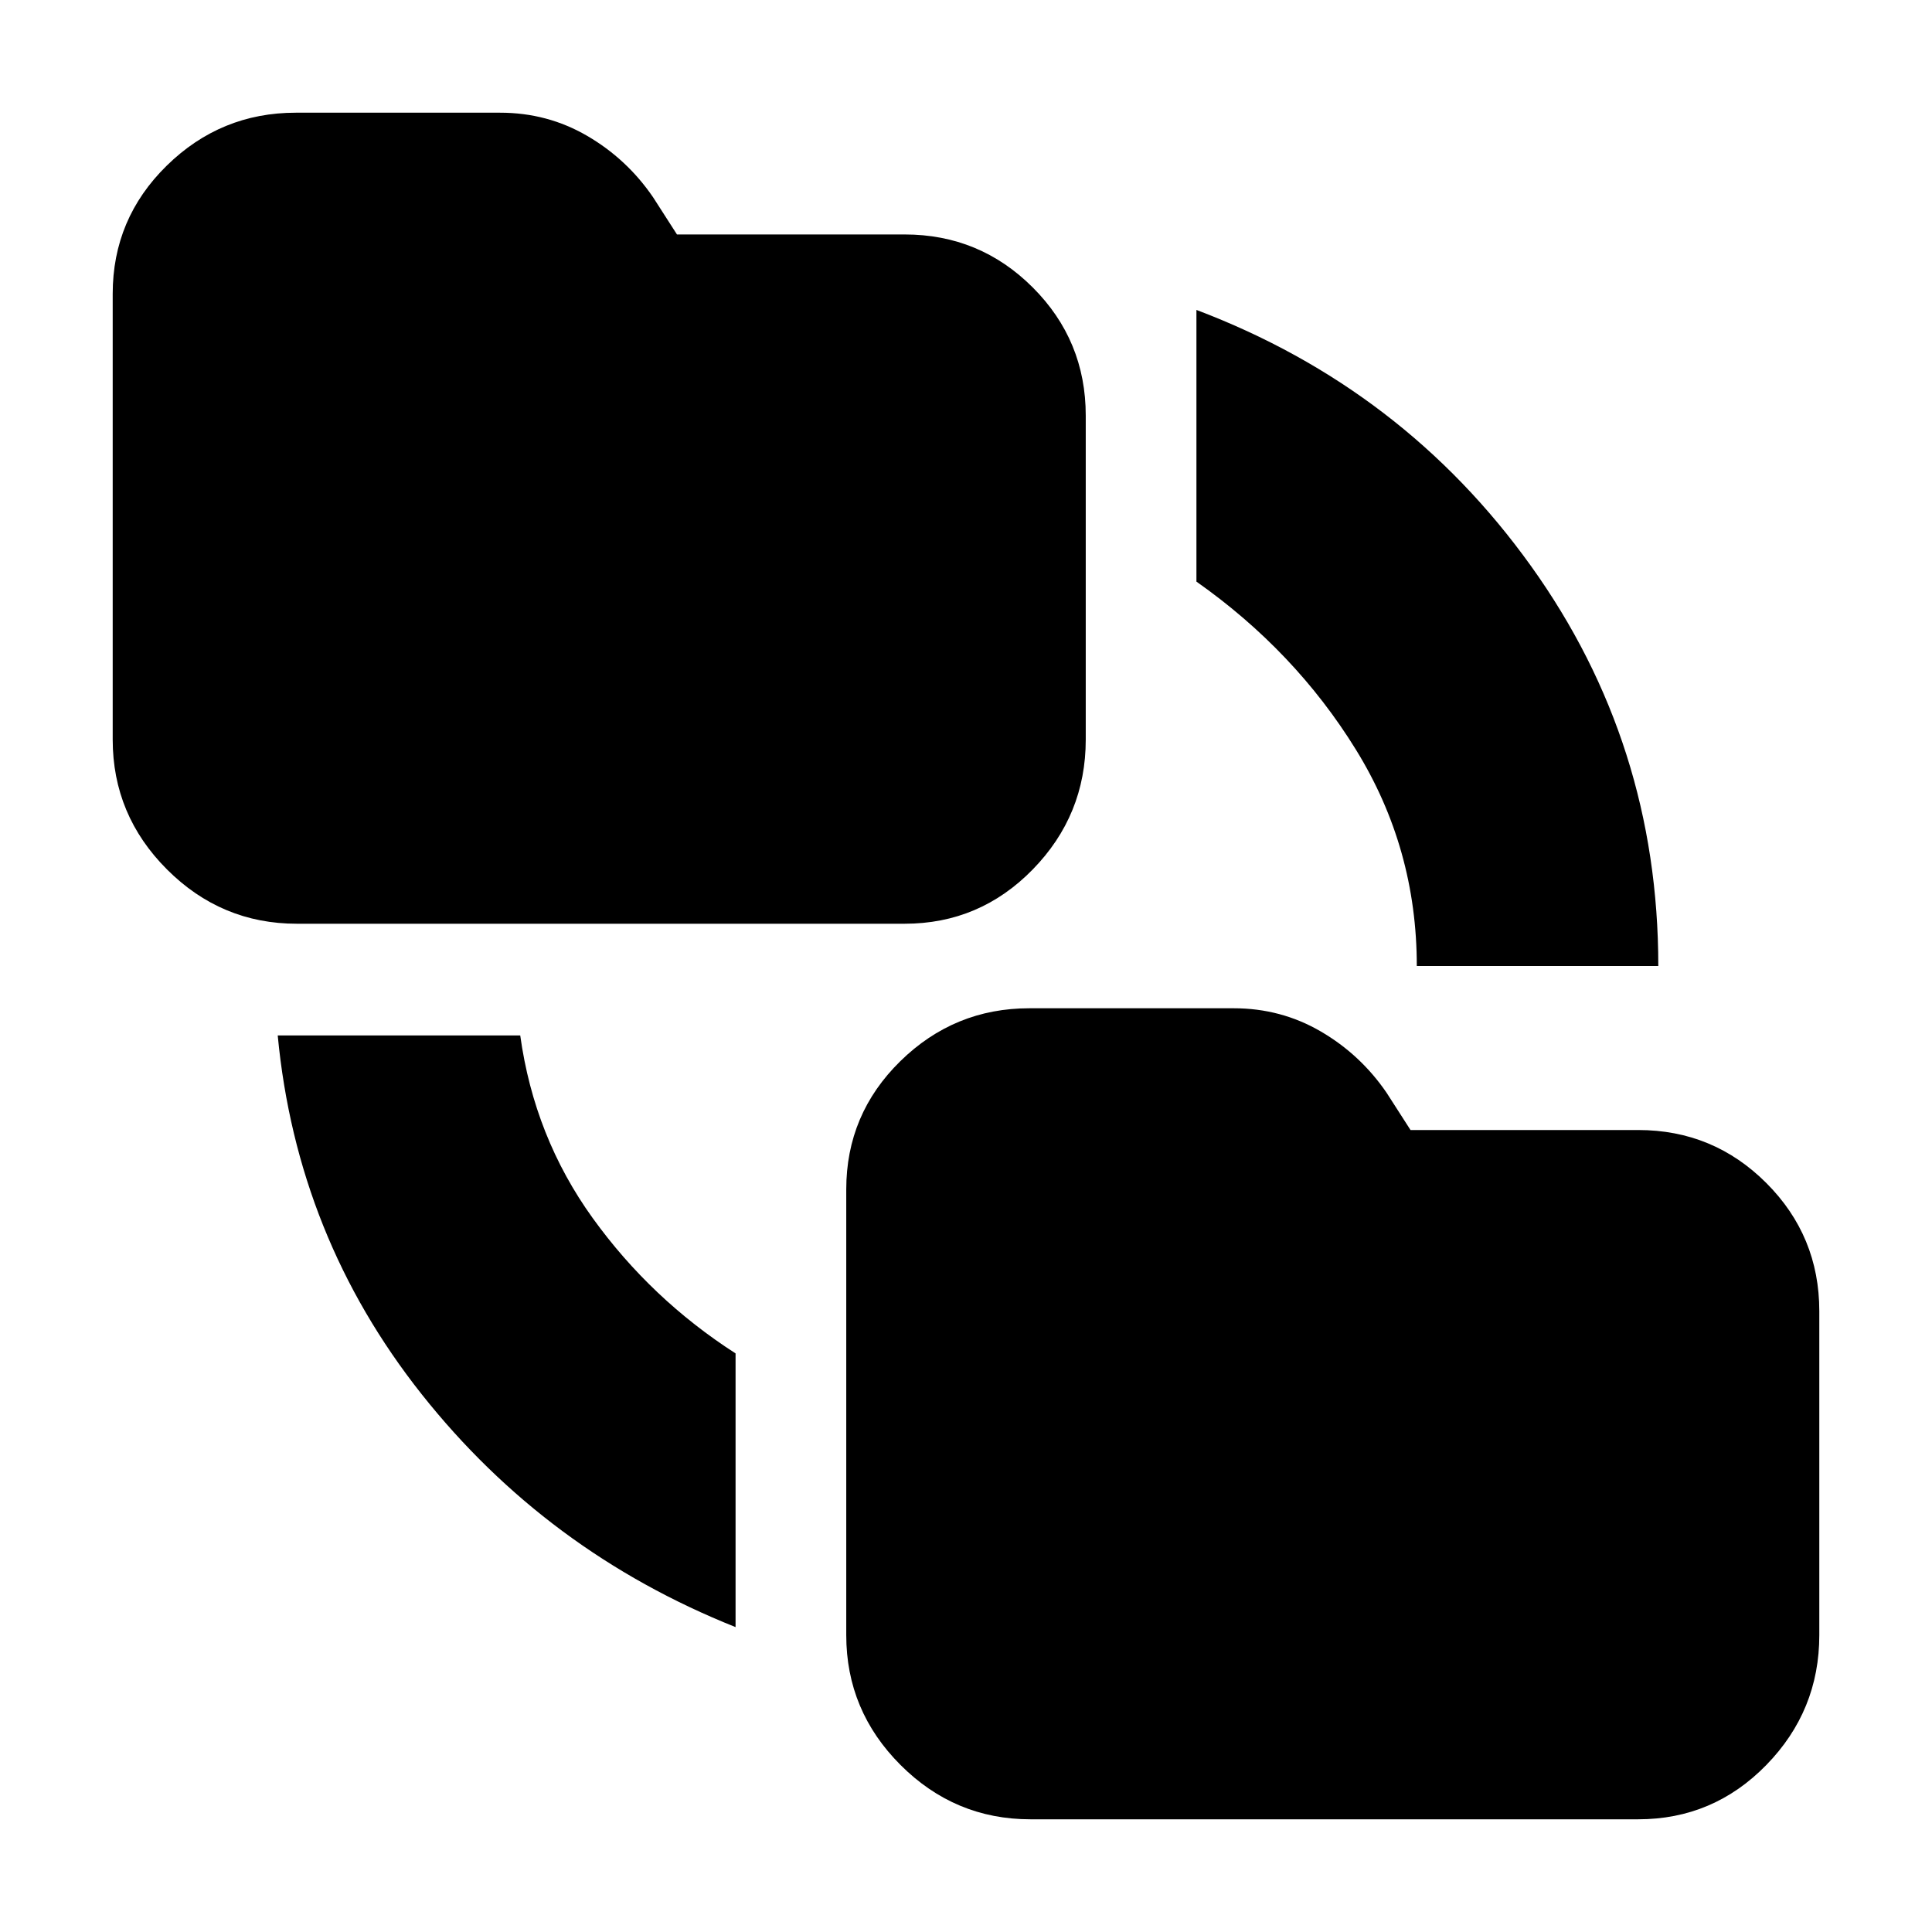<svg xmlns="http://www.w3.org/2000/svg" height="24" viewBox="0 -960 960 960" width="24"><path d="M365.5-151.5q-94-37.5-156-115.75T138-445.5h120.5q7 50.5 36 90.75t71 67.25v136ZM512-56q-37.54 0-64.52-26.98-26.98-26.98-26.98-64.52V-369q0-37.33 26.83-63.67Q474.17-459 511.5-459H613q23.5 0 43.25 11.5T689-417l11.88 18.5H814q37.33 0 63.67 26.33Q904-345.83 904-308.5v161q0 37.54-26.33 64.52Q851.33-56 814-56H512ZM147.5-501q-37.54 0-64.52-26.98Q56-554.96 56-592.5V-814q0-37.33 26.83-63.67Q109.67-904 147-904h101.5q23.5 0 43.25 11.5T324.5-862l11.88 18.5H449.5q37.33 0 63.67 26.33 26.33 26.34 26.33 63.67v161q0 37.54-26.33 64.52Q486.83-501 449.5-501h-302ZM704-480q0-58.5-30.25-107.5T594.5-671v-135q103 39 166.25 127.26Q824-590.49 824-480H704Z"/></svg>